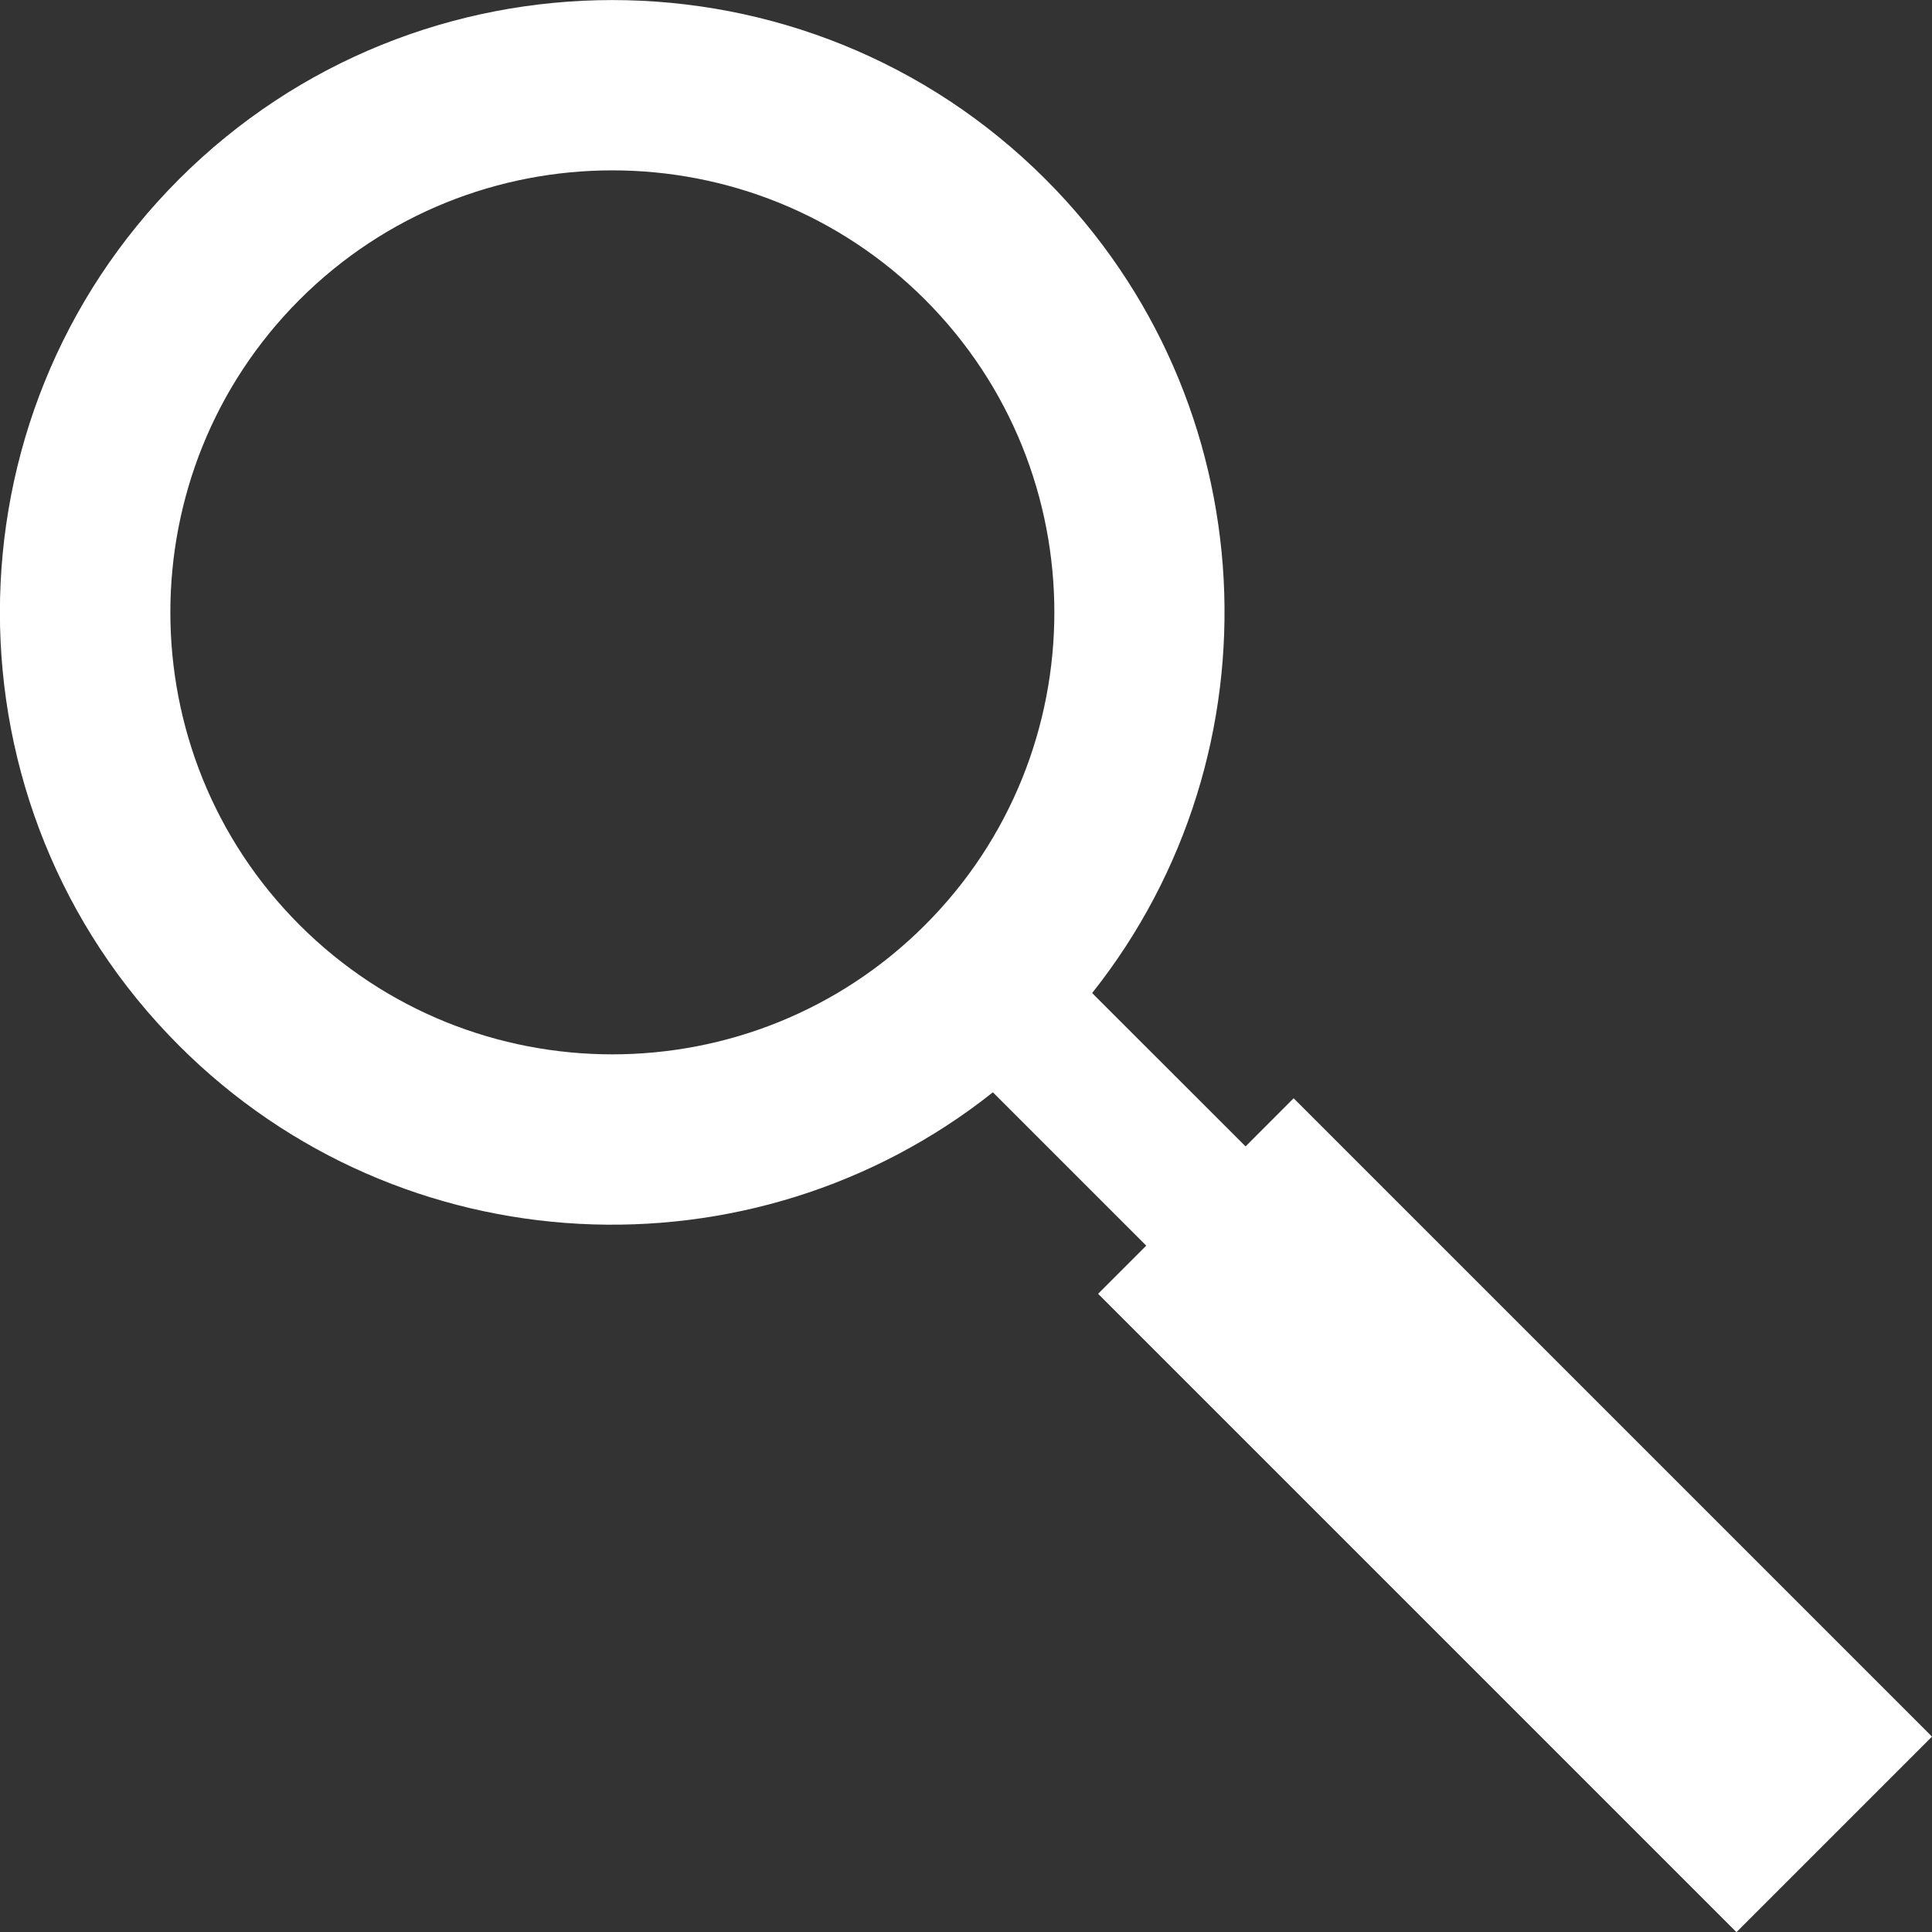 <svg width="24" height="24" viewBox="0 0 24 24" fill="none" xmlns="http://www.w3.org/2000/svg">
<rect x="0" y="0" width="24" height="24" fill="#333333" stroke="none"/>
<g clip-path="url(#clip0_411_250)">
<path d="M12.987 2.226C10.02 -0.741 5.192 -0.741 2.224 2.226C-0.743 5.193 -0.743 10.022 2.224 12.989C4.983 15.748 9.349 15.94 12.334 13.569L14.239 15.474L13.641 16.072L21.571 24.002L24 21.573L16.07 13.643L15.473 14.241L13.567 12.336C15.938 9.351 15.746 4.985 12.987 2.226ZM3.722 11.491C1.581 9.35 1.581 5.864 3.722 3.722C5.864 1.581 9.349 1.581 11.491 3.722C13.633 5.864 13.633 9.35 11.491 11.491C9.349 13.633 5.864 13.633 3.722 11.491Z" fill="white"/>
</g>
<defs>
<clipPath id="clip0_411_250">
<rect width="24" height="24" fill="white"/>
</clipPath>
</defs>
</svg>
